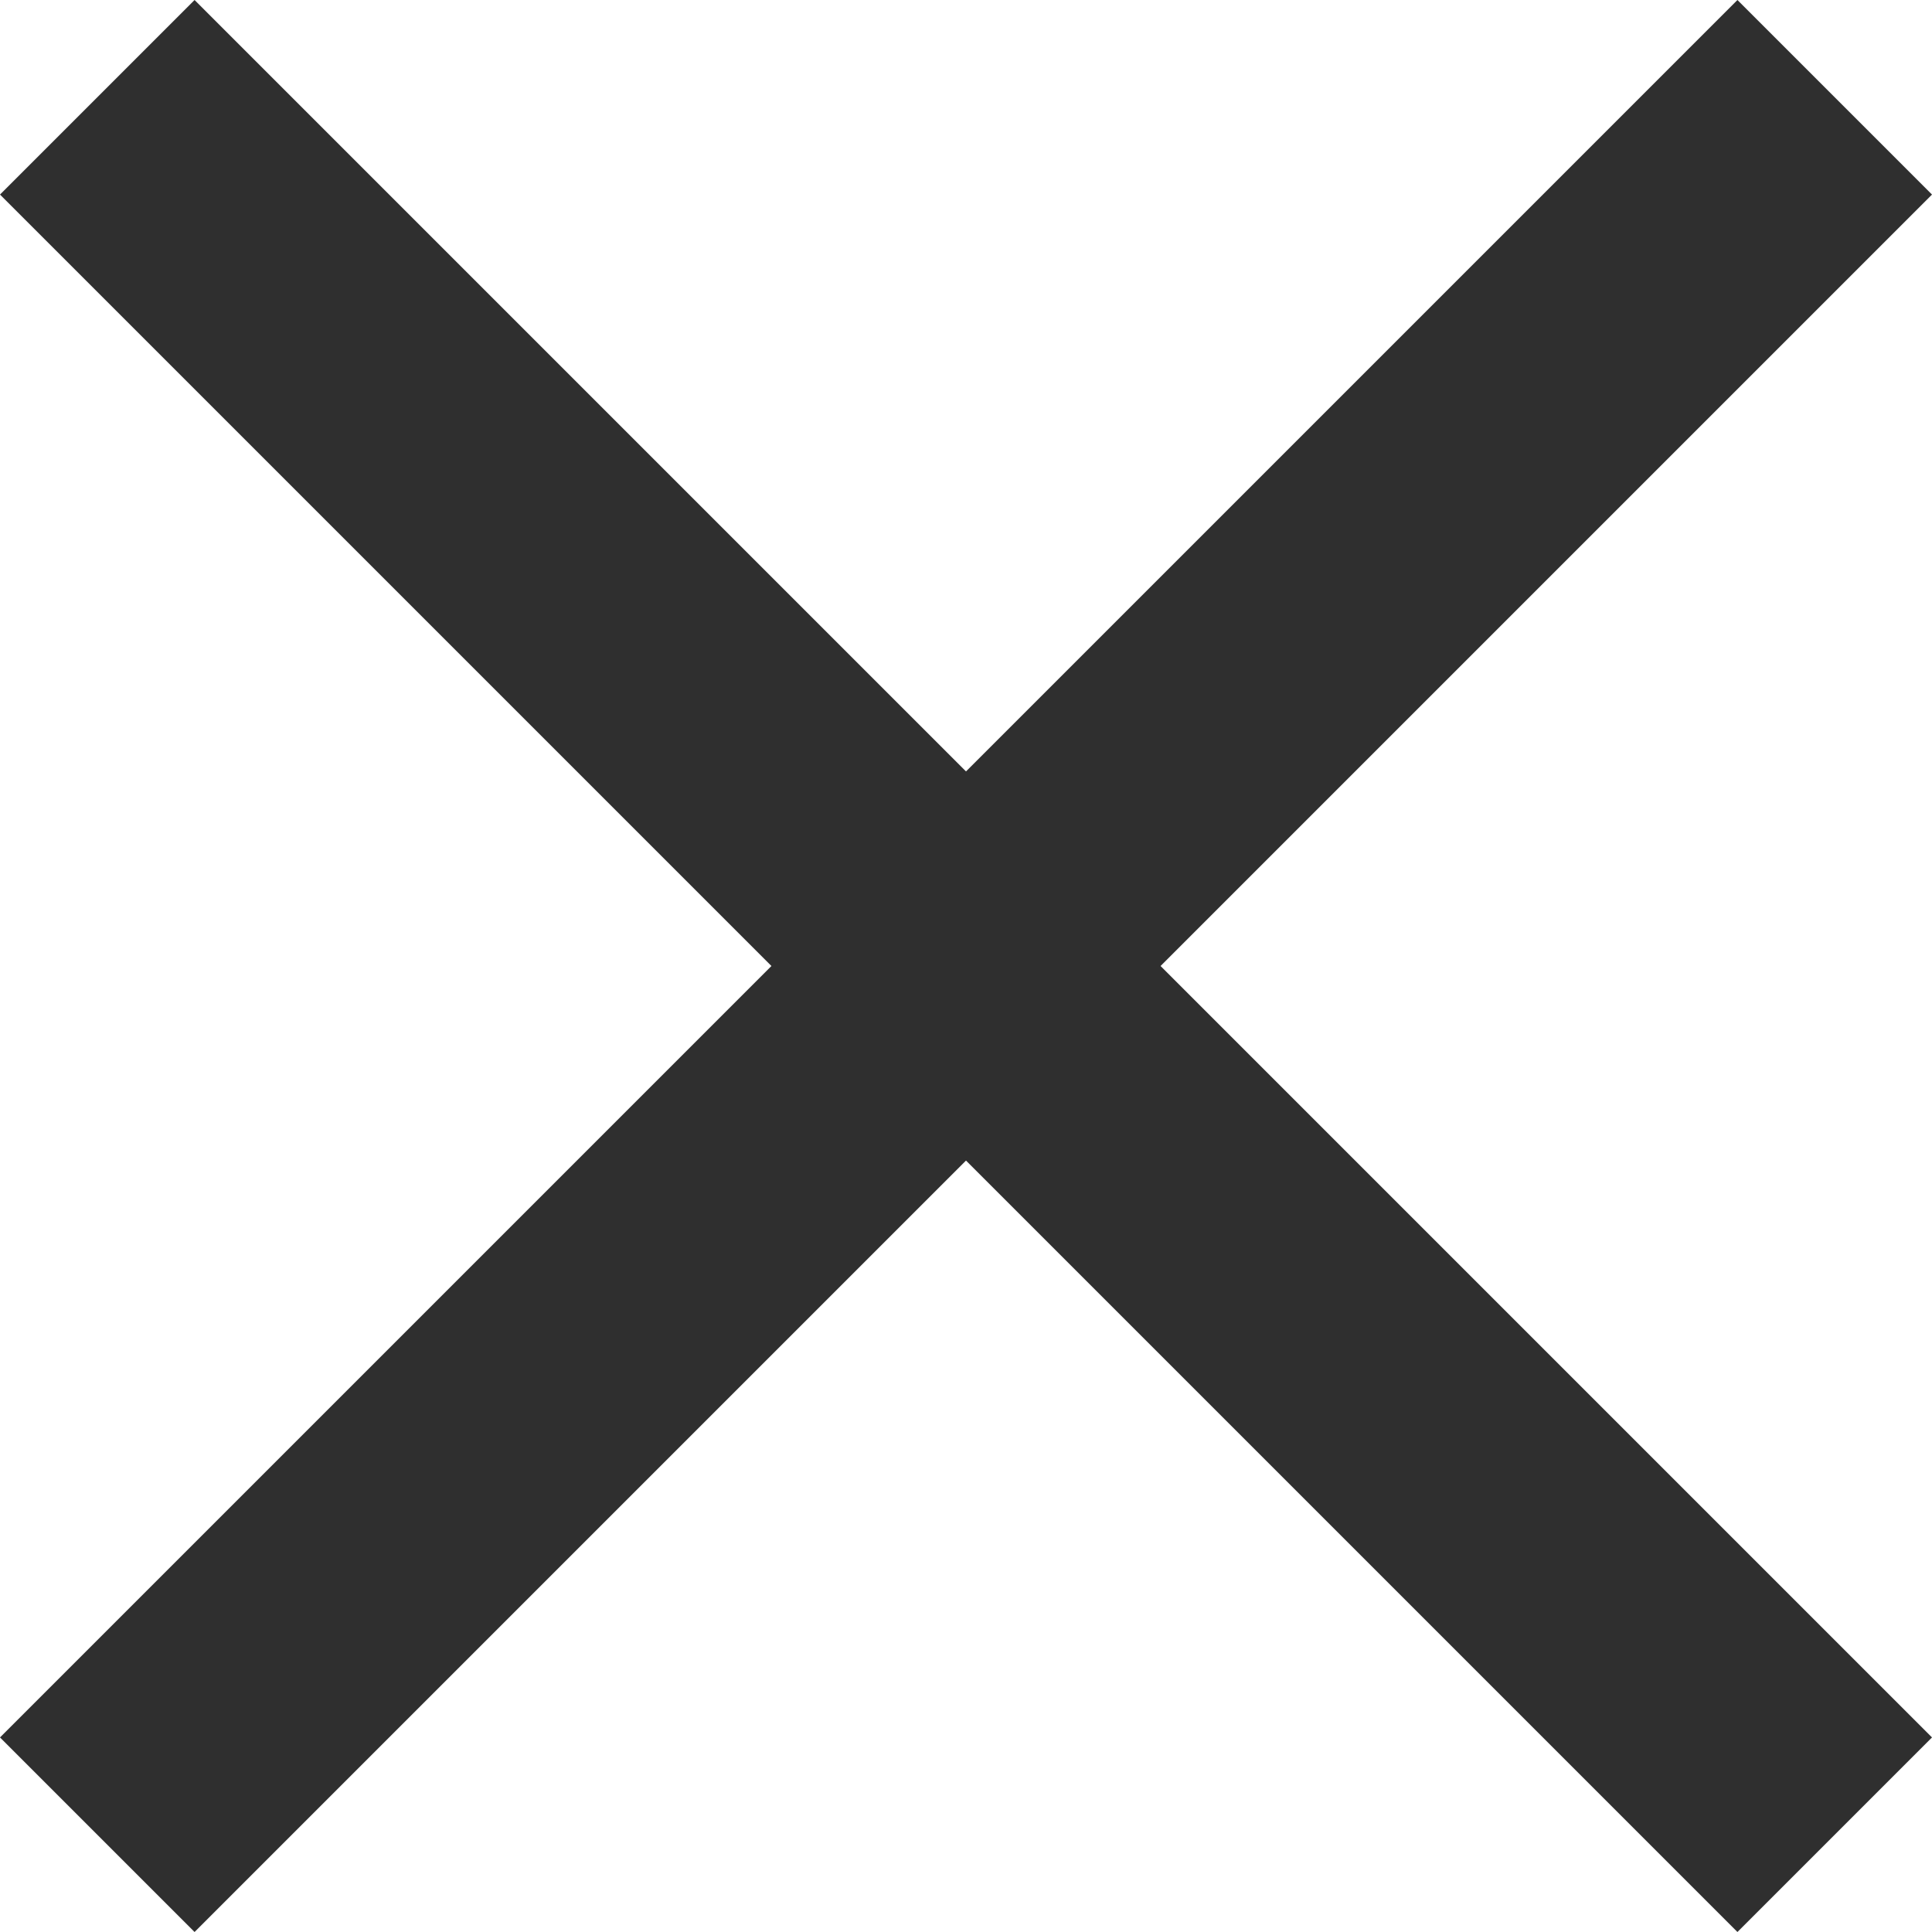 <svg width="24" height="24" viewBox="0 0 24 24" fill="none" xmlns="http://www.w3.org/2000/svg"><path d="M24 2.417L21.583 0 12 9.583 2.417 0 0 2.417 9.583 12 0 21.583 2.417 24 12 14.417 21.583 24 24 21.583 14.417 12 24 2.417z" fill="#2F2F2F"/></svg>